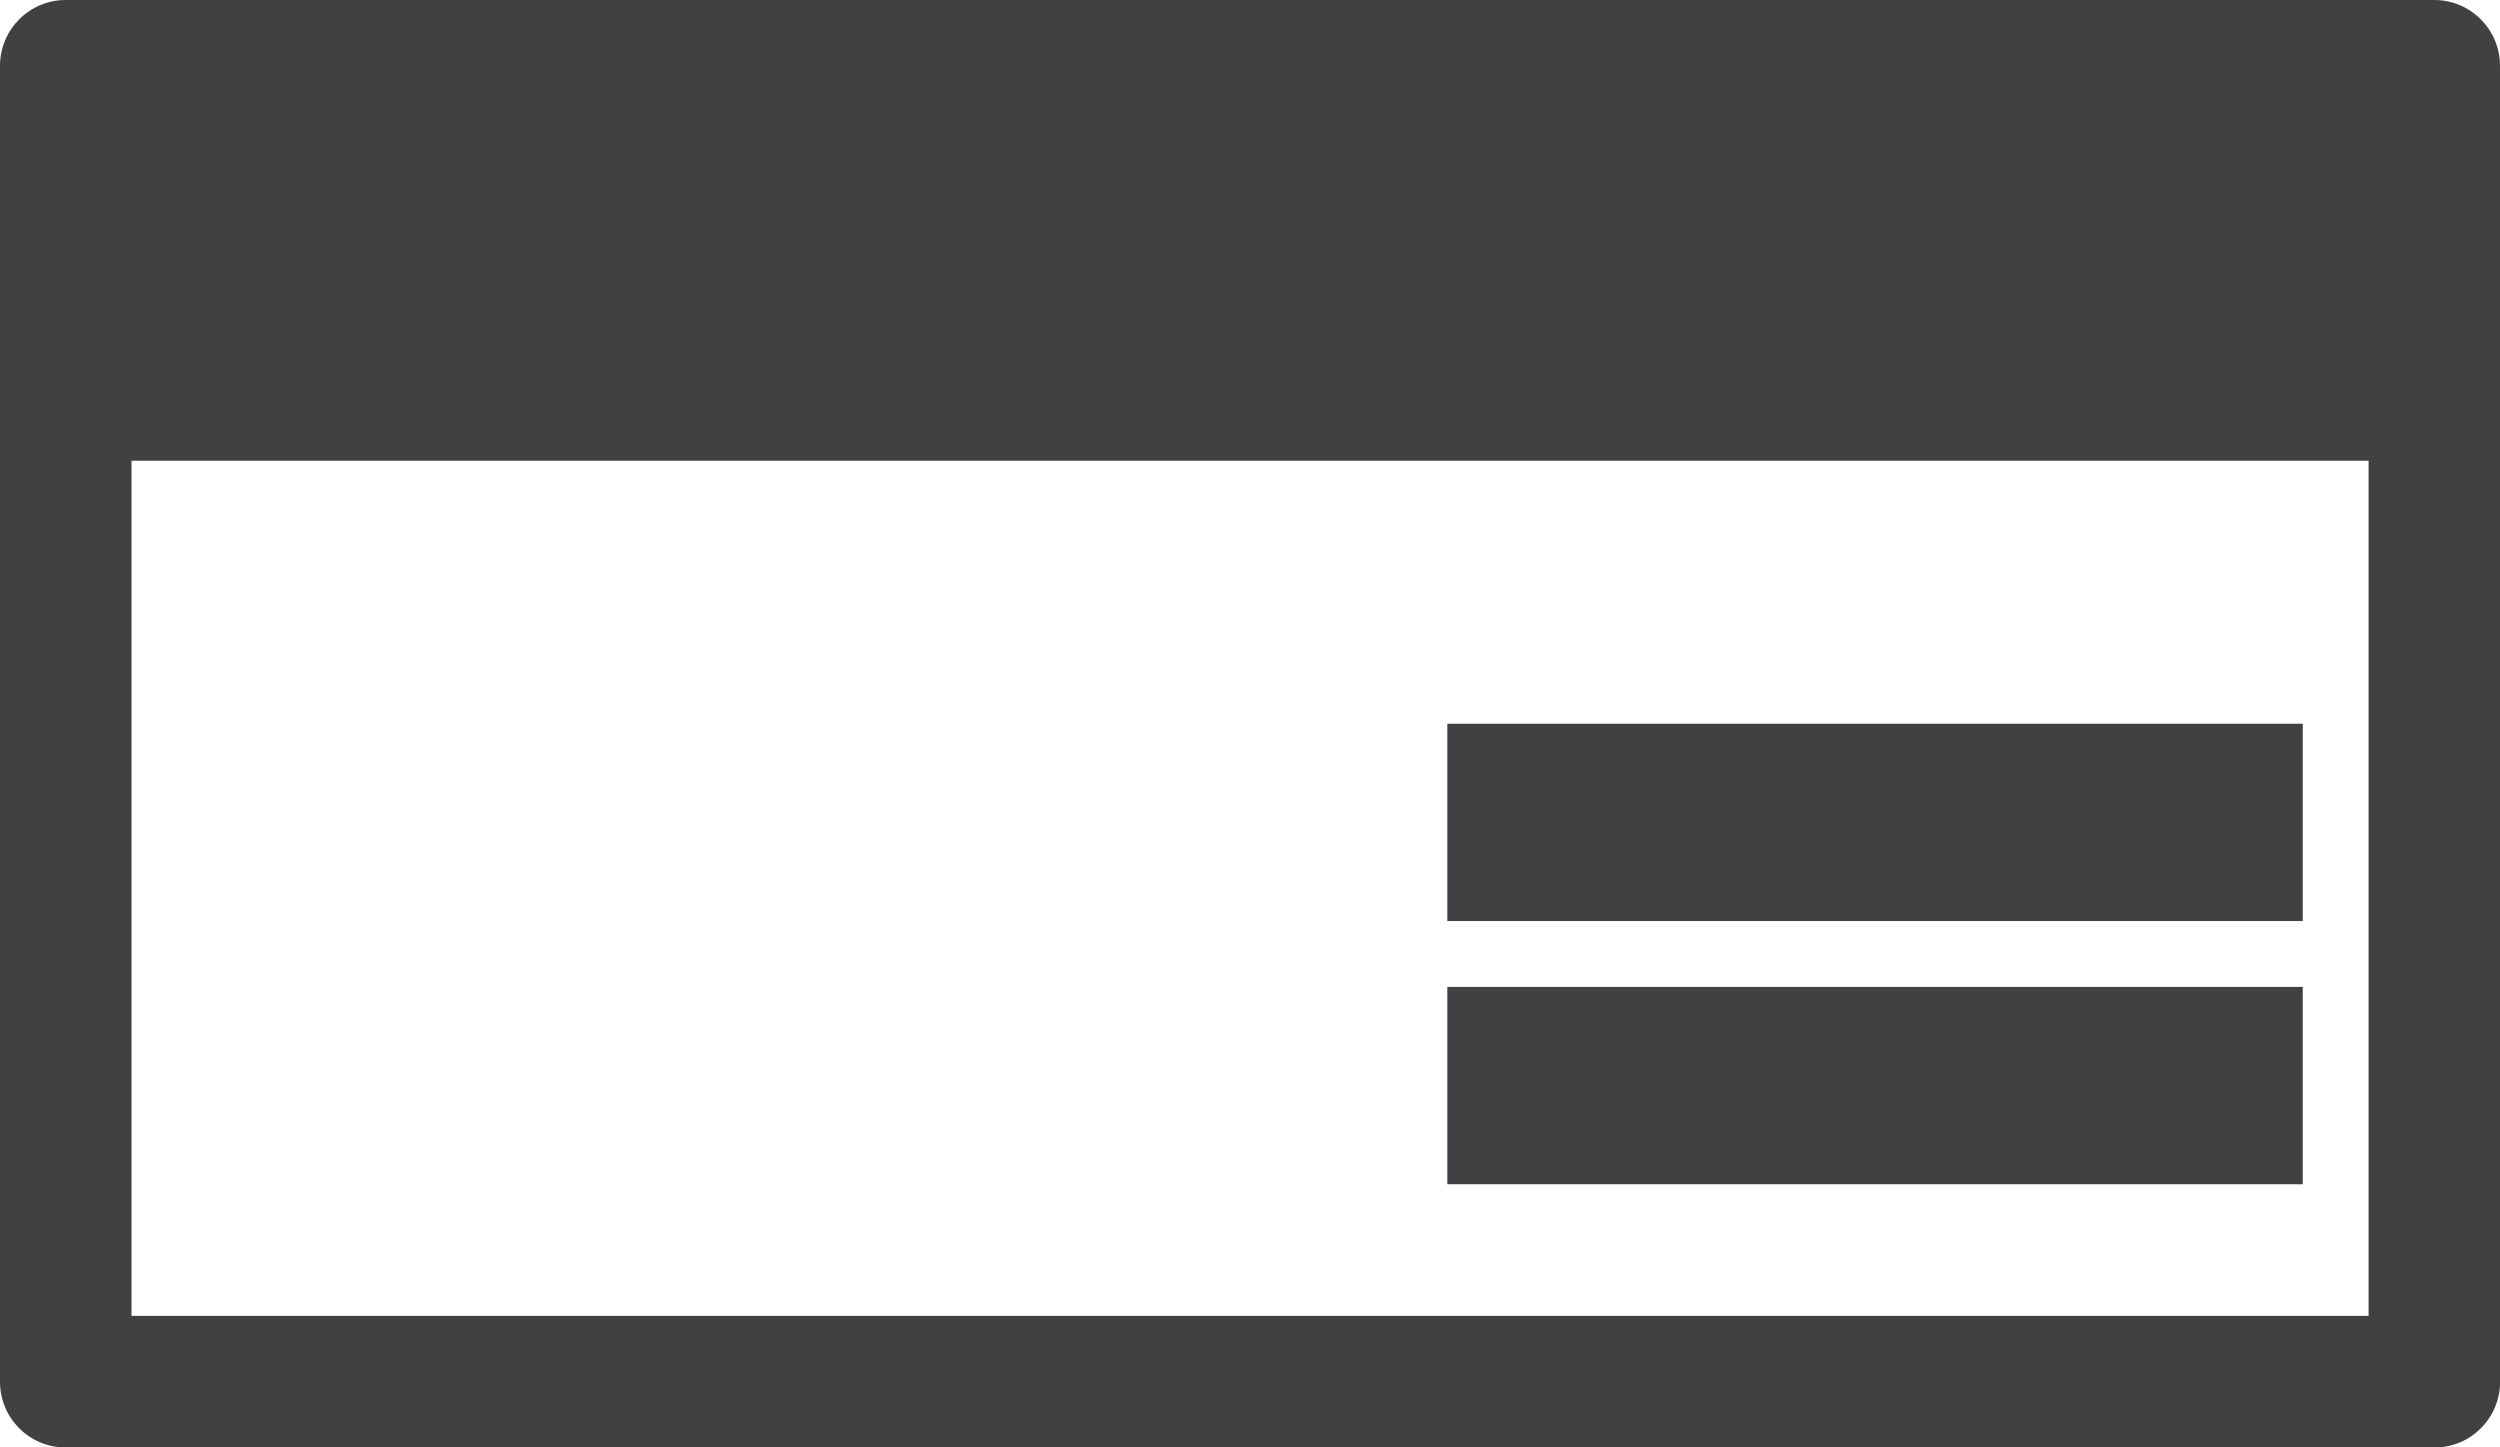 <?xml version="1.0" encoding="utf-8"?>
<!-- Generator: Adobe Illustrator 16.0.0, SVG Export Plug-In . SVG Version: 6.00 Build 0)  -->
<!DOCTYPE svg PUBLIC "-//W3C//DTD SVG 1.1//EN" "http://www.w3.org/Graphics/SVG/1.1/DTD/svg11.dtd">
<svg version="1.1" id="Layer_1" xmlns="http://www.w3.org/2000/svg" xmlns:xlink="http://www.w3.org/1999/xlink" x="0px" y="0px"
	 width="28.896px" height="16.73px" viewBox="0 0 28.896 16.73" enable-background="new 0 0 28.896 16.73" xml:space="preserve">
<g>
	<g>
		<g>
			<rect x="16.729" y="8.365" fill="#414042" width="9.887" height="2.281"/>
			<rect x="16.729" y="11.407" fill="#414042" width="9.887" height="2.281"/>
			<path fill="#414042" d="M28.896,0.761c0-0.42-0.34-0.761-0.76-0.761H0.76C0.34,0,0,0.341,0,0.761V15.97
				c0,0.422,0.34,0.761,0.76,0.761h27.377c0.42,0,0.76-0.339,0.76-0.761V0.761z M1.52,5.325h25.857v9.884H1.52V5.325z"/>
		</g>
	</g>
</g>
</svg>
